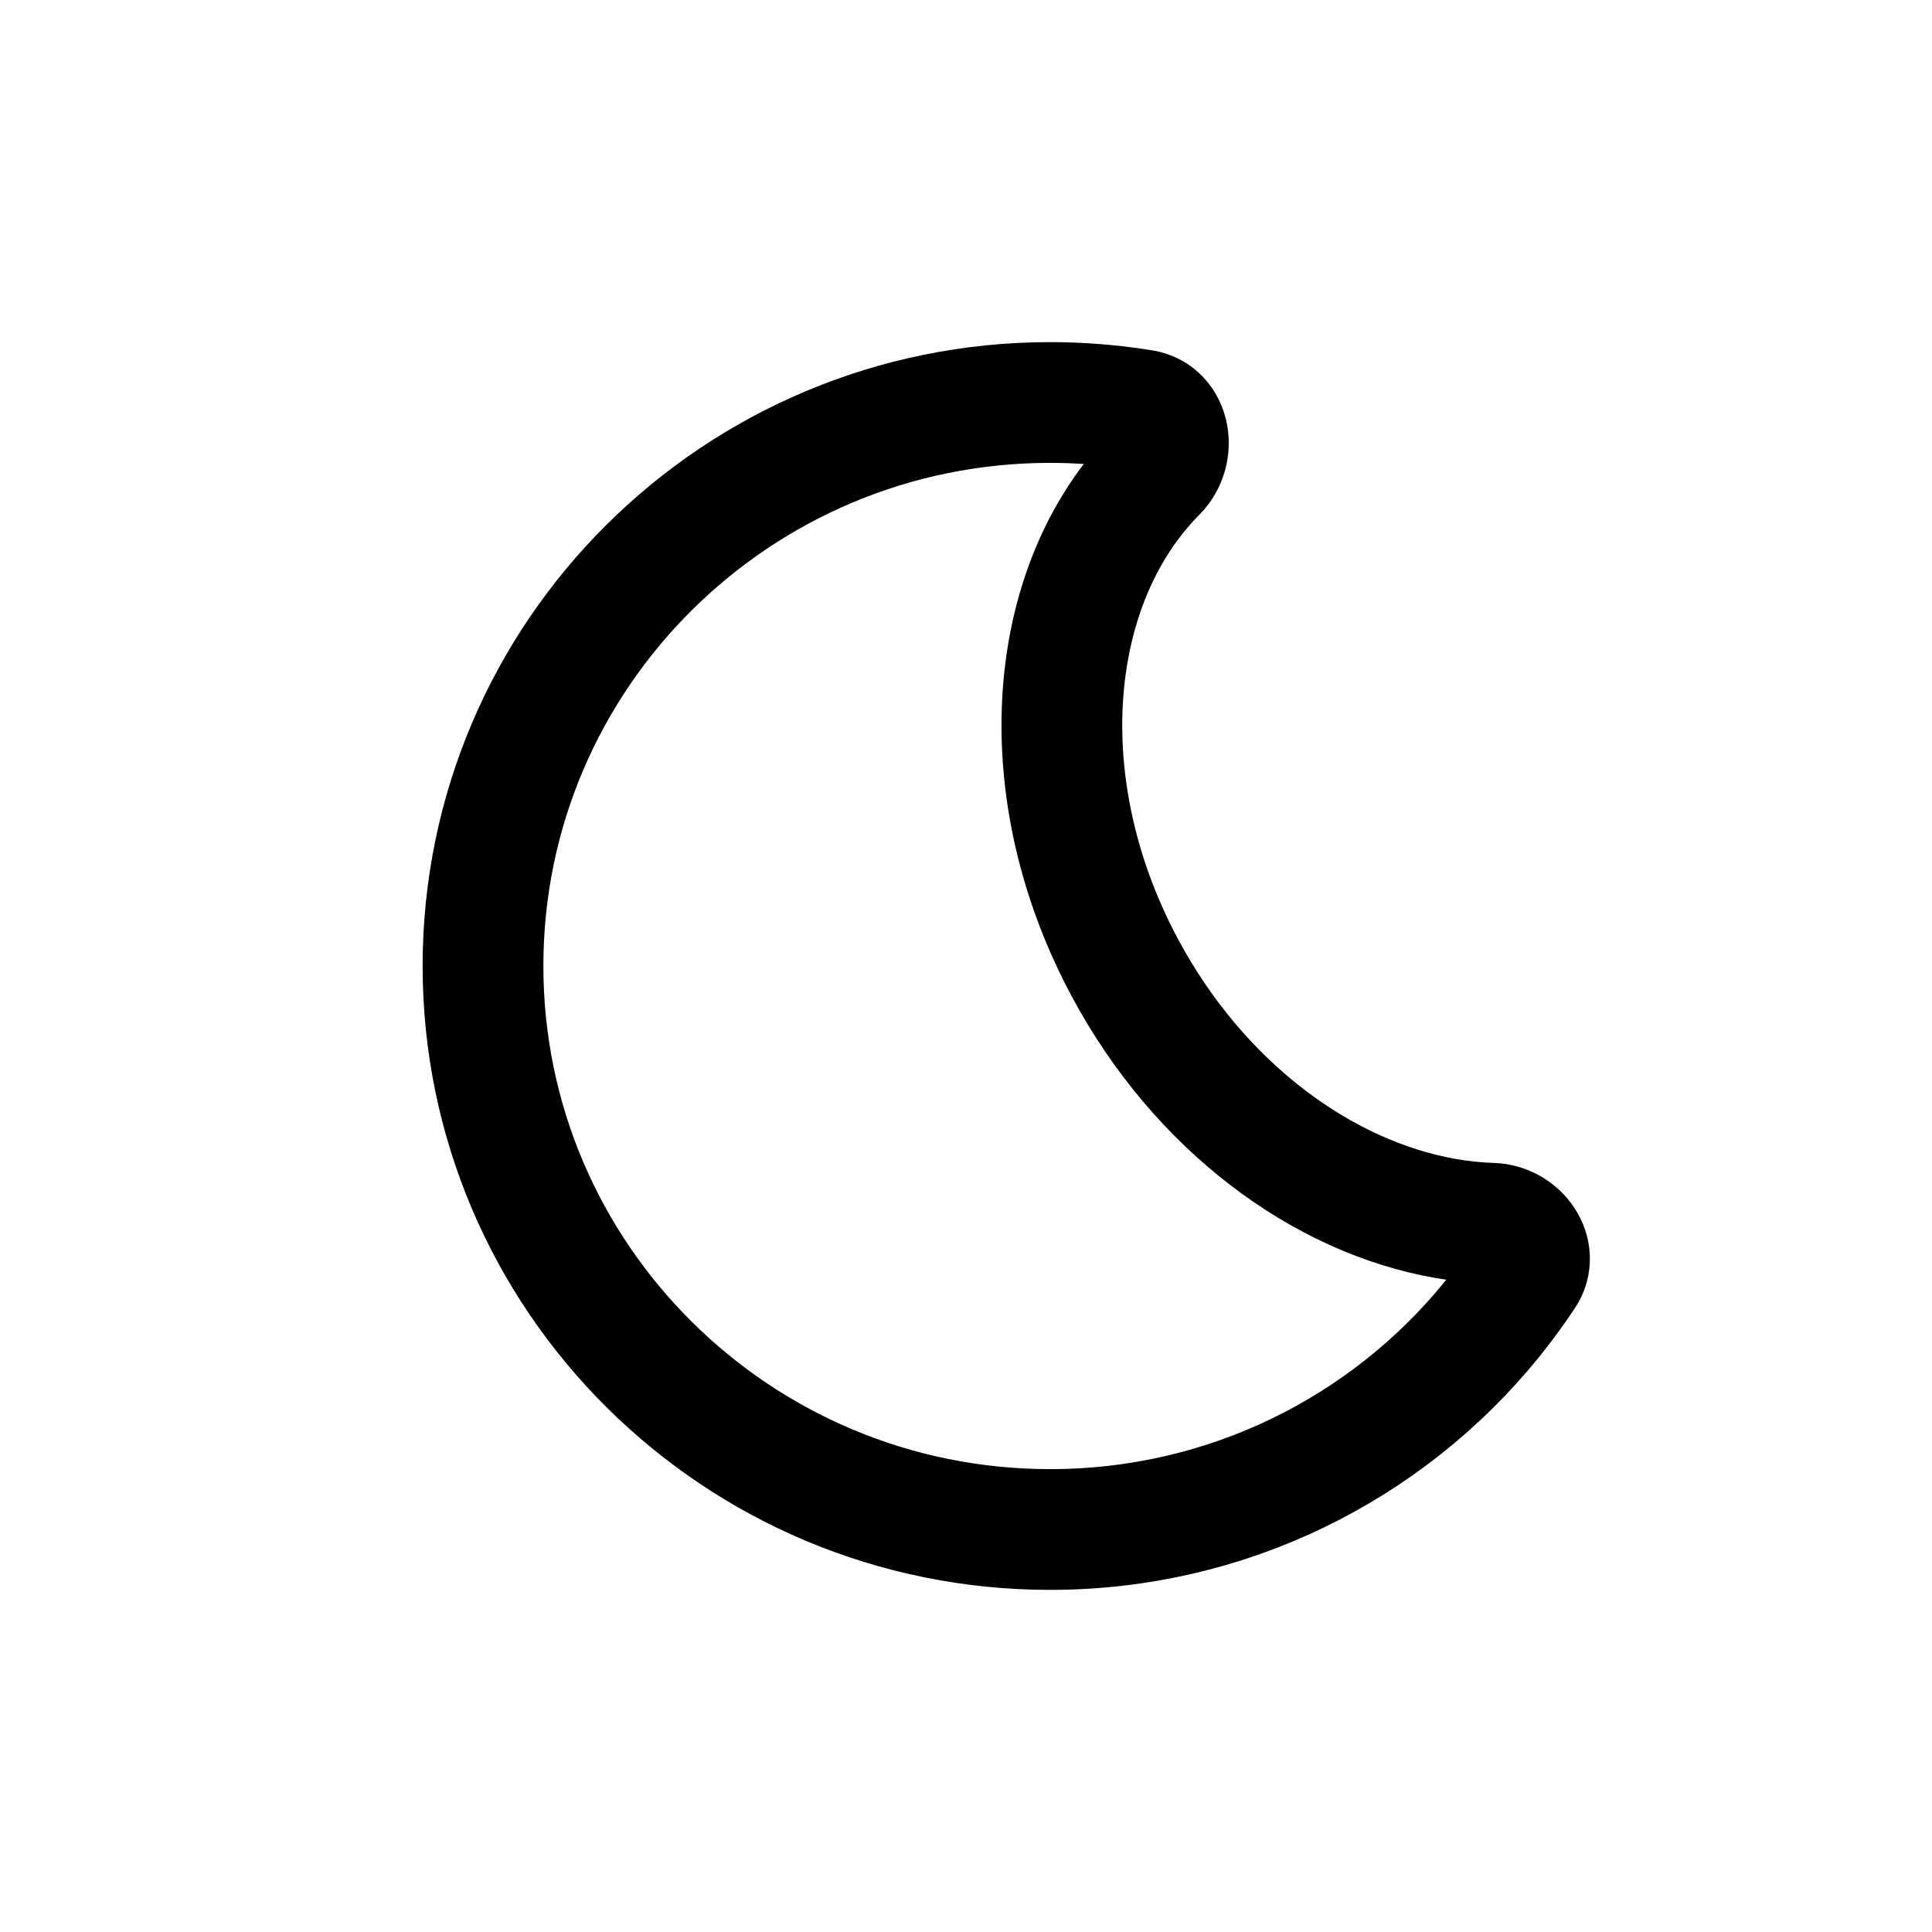 <svg width="24" height="24" viewBox="0 0 24 24" fill="none" xmlns="http://www.w3.org/2000/svg">
<path fill-rule="evenodd" clip-rule="evenodd" d="M17.956 15.136C16.423 14.867 14.895 13.742 13.974 12.022C12.885 9.99 12.963 7.72 14.014 6.279C14.122 6.132 14.24 5.993 14.368 5.864C14.615 5.615 14.543 5.15 14.196 5.093C13.97 5.056 13.74 5.03 13.507 5.015C13.354 5.005 13.2 5 13.045 5C9.154 5 6 8.134 6 12C6 15.866 9.154 19 13.045 19C15.259 19 17.234 17.985 18.526 16.398C18.672 16.218 18.81 16.03 18.939 15.836C19.122 15.559 18.868 15.207 18.535 15.196C18.343 15.19 18.149 15.17 17.956 15.136Z" stroke="#000" stroke-width="1.5"/>
</svg>
